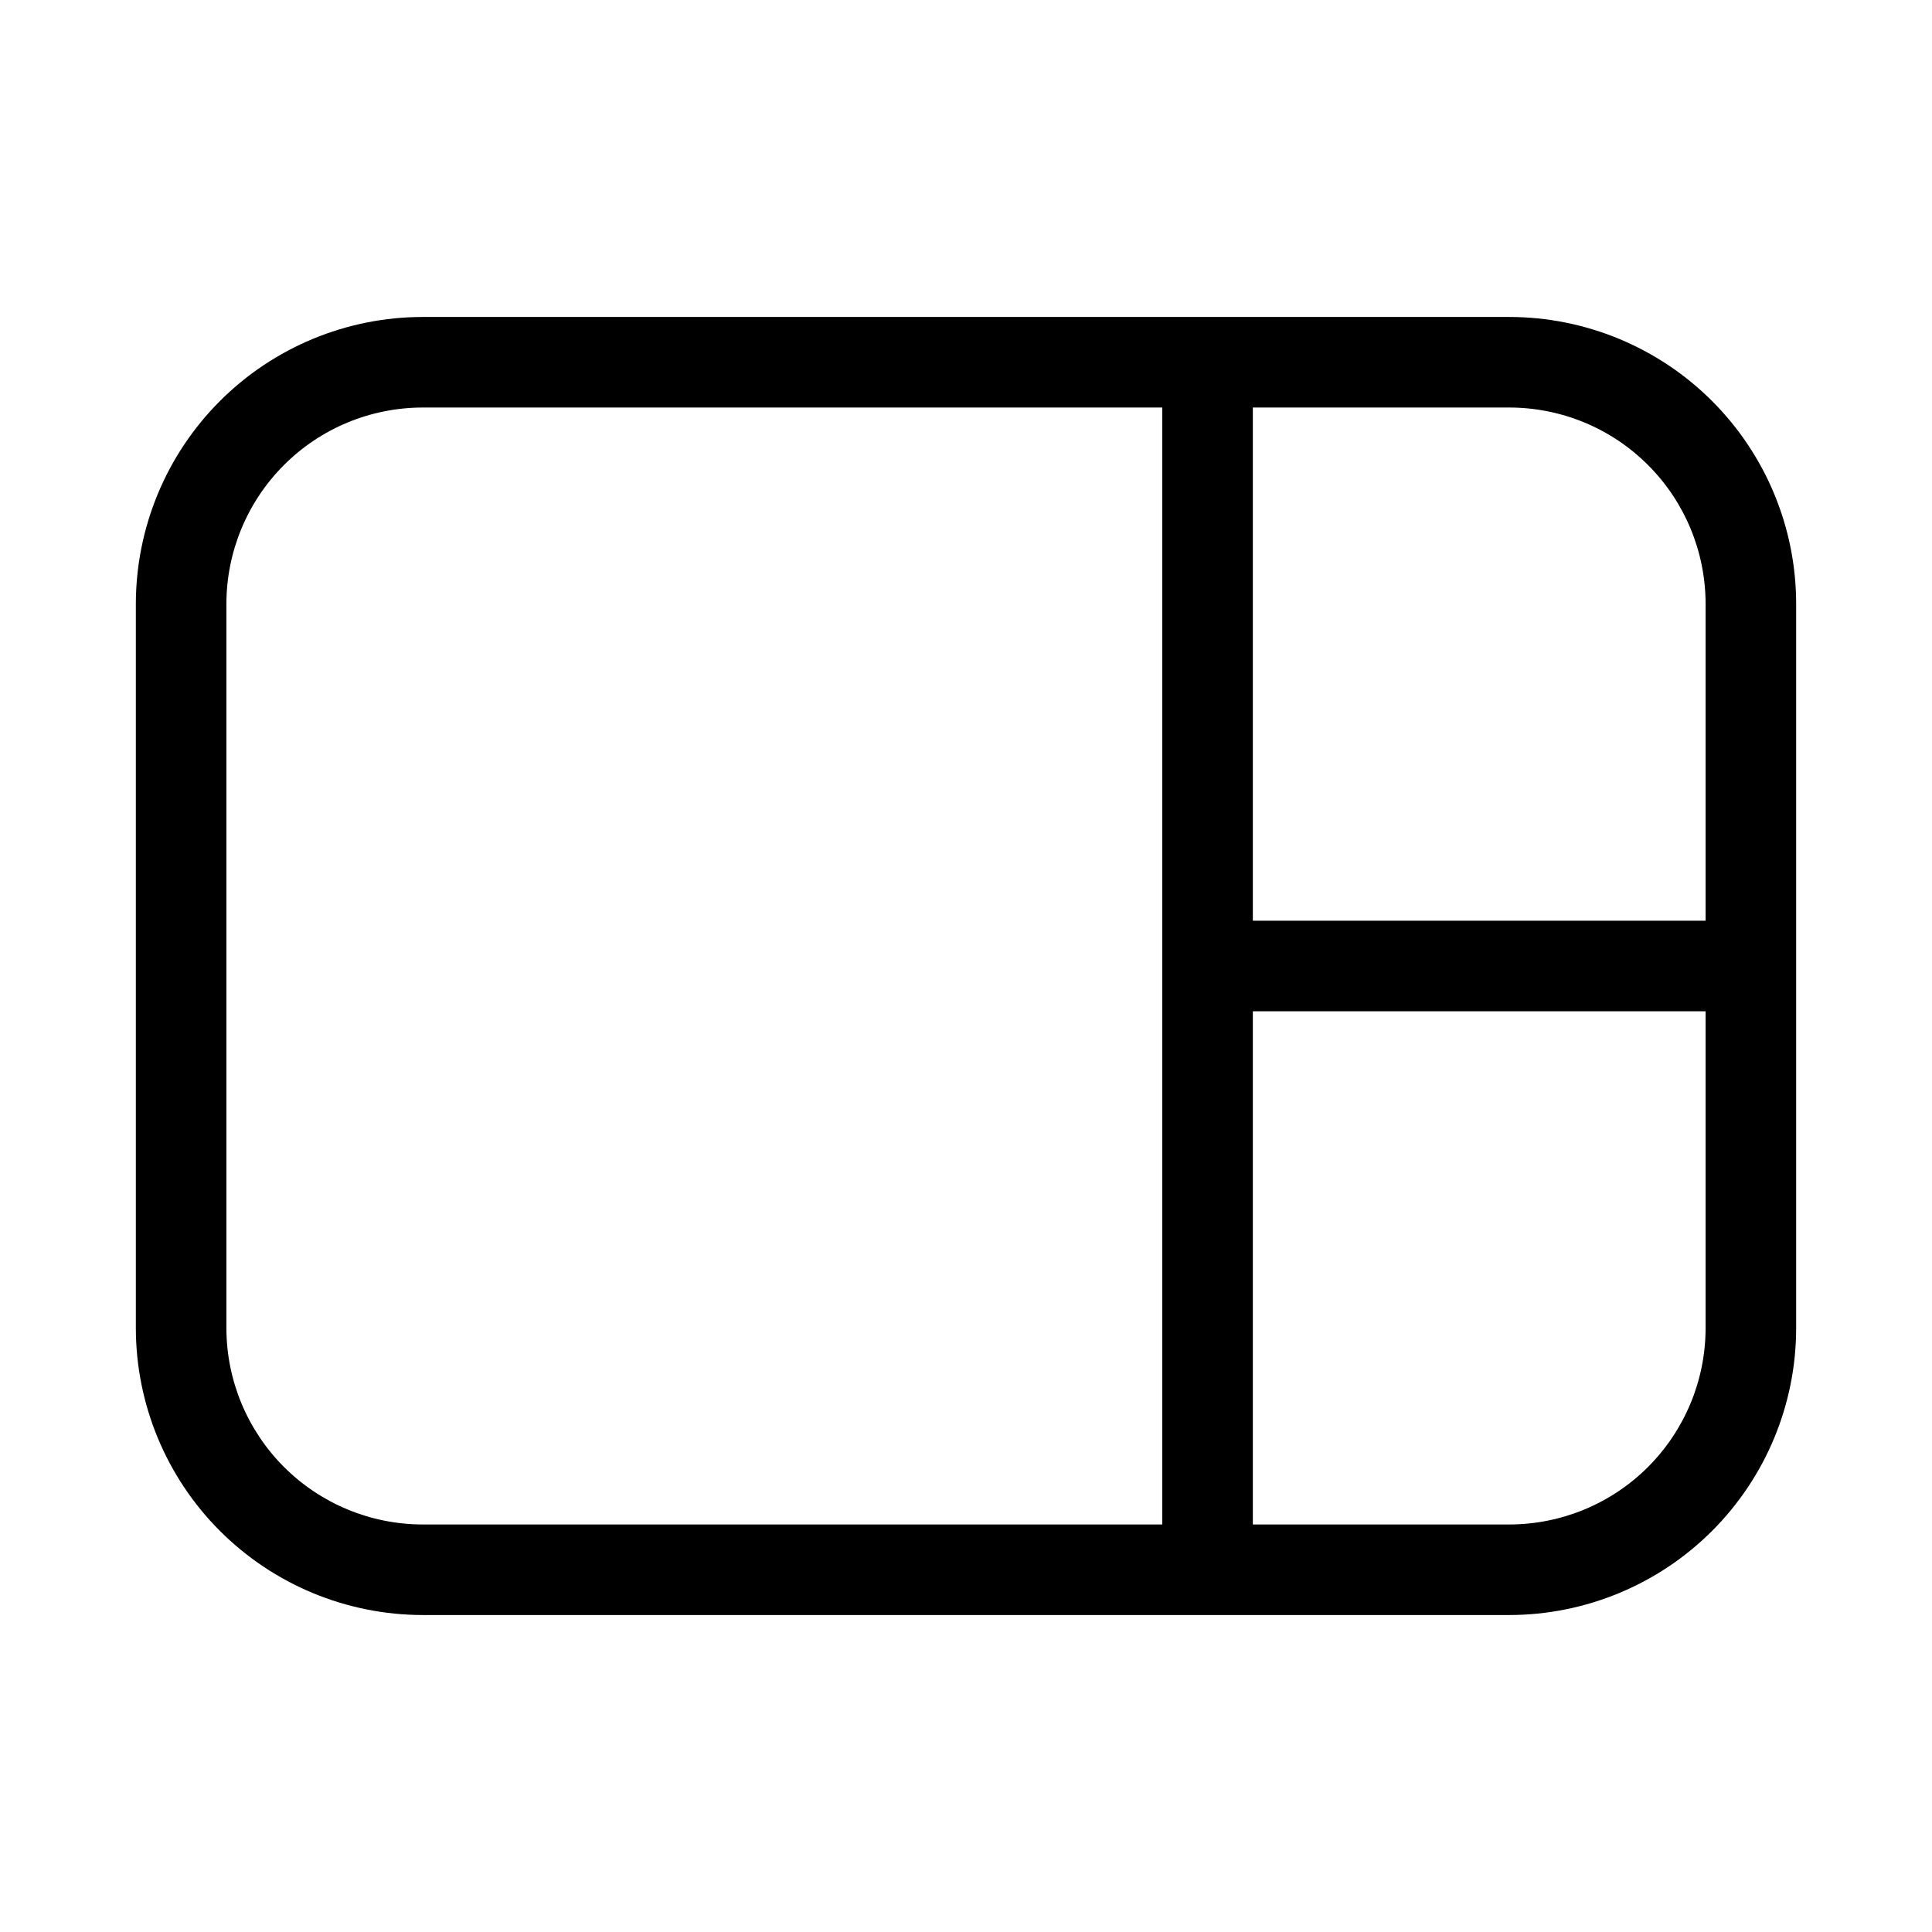 <svg width="32" height="32" viewBox="0 0 32 32" fill="none" xmlns="http://www.w3.org/2000/svg">
<path d="M25 5.25H7C5.741 5.251 4.533 5.752 3.643 6.642C2.752 7.533 2.252 8.74 2.25 10V22C2.252 23.259 2.752 24.466 3.643 25.357C4.533 26.247 5.741 26.748 7 26.75H25C26.259 26.748 27.467 26.247 28.357 25.357C29.248 24.466 29.749 23.259 29.75 22V10C29.749 8.74 29.248 7.533 28.357 6.642C27.467 5.752 26.259 5.251 25 5.25ZM28.25 10V15.25H20.751V6.75H25C25.862 6.751 26.688 7.093 27.297 7.703C27.906 8.312 28.249 9.138 28.25 10ZM3.75 22V10C3.751 9.138 4.094 8.312 4.703 7.703C5.312 7.093 6.138 6.751 7 6.75H19.251V25.25H7C6.138 25.249 5.312 24.906 4.703 24.297C4.094 23.687 3.751 22.861 3.75 22ZM25 25.25H20.751V16.75H28.25V22C28.249 22.861 27.906 23.687 27.297 24.297C26.688 24.906 25.862 25.249 25 25.25Z" fill="black"/>
</svg>
